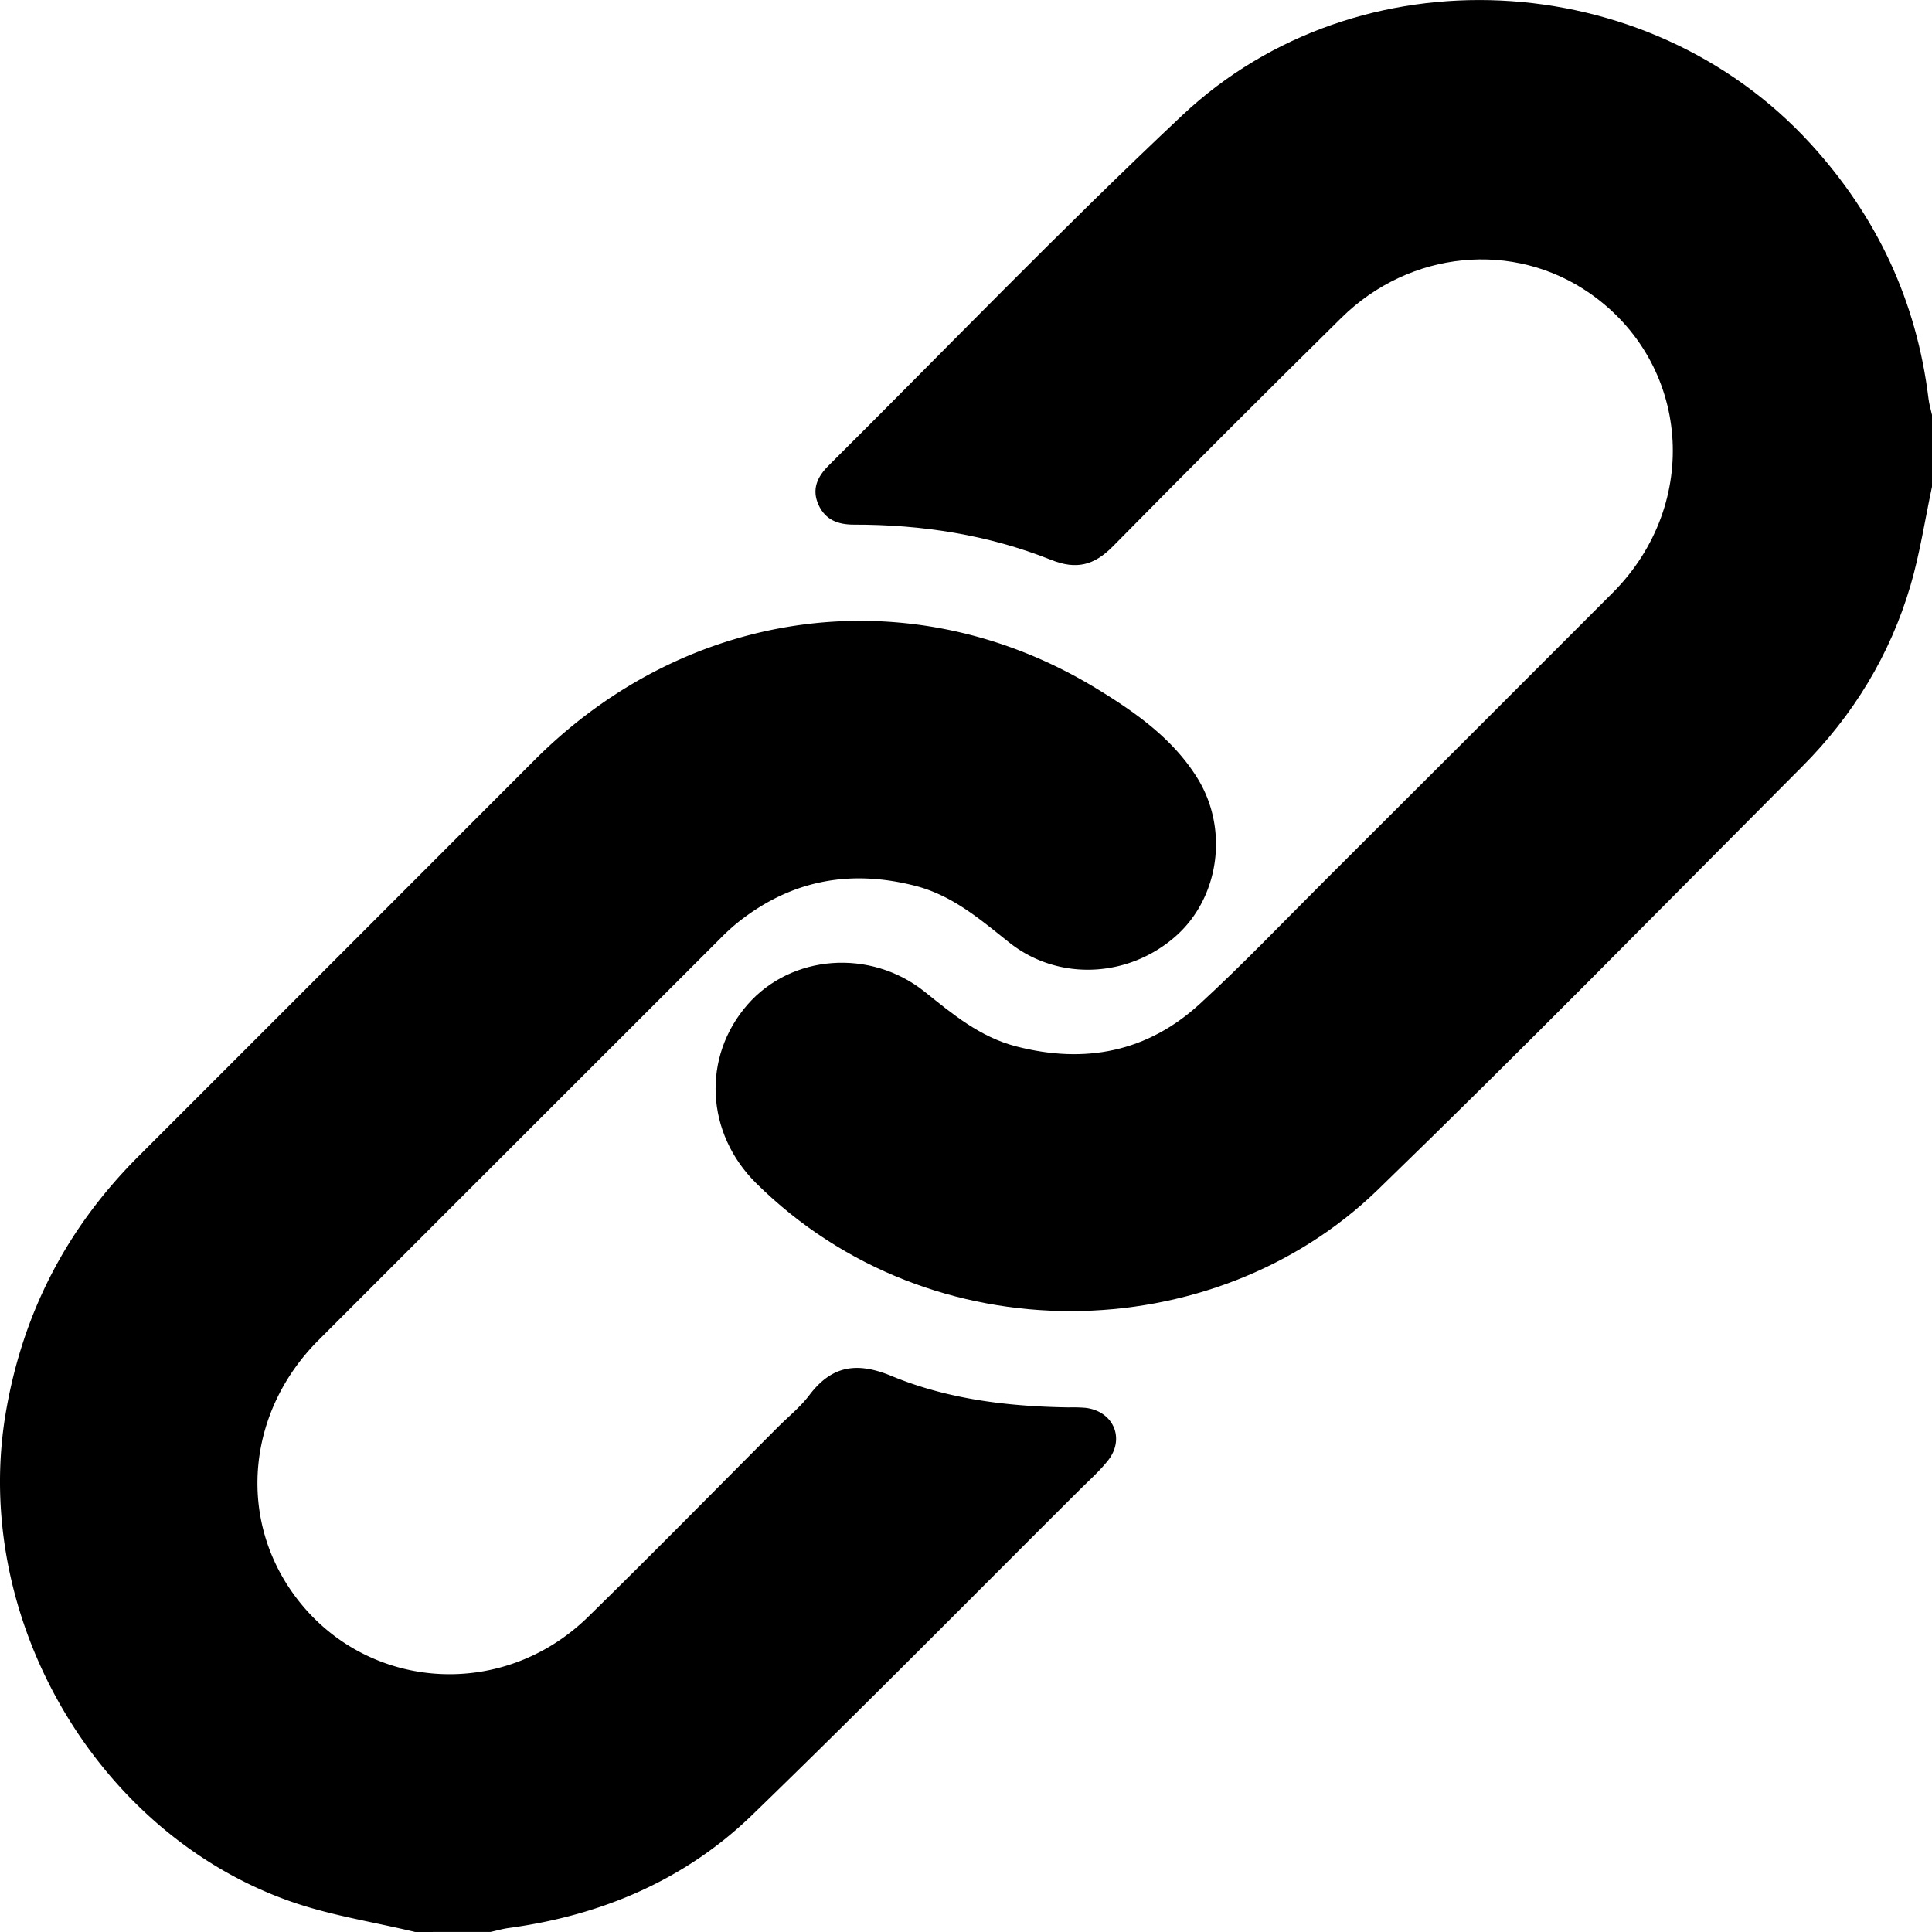 <svg xmlns="http://www.w3.org/2000/svg" viewBox="0 0 1256.55 1256.54"><title>linkicon</title><g id="Layer_2" data-name="Layer 2"><g id="Layer_1-2" data-name="Layer 1"><path d="M1256.55,316.58c-4.58,21.47-7.84,43.32-14,64.31-13.27,45.11-37.25,84.38-70.42,117.65-91.82,92.1-182.84,185-276.26,275.49-106.4,103-289.94,108.34-404-4.42-32.93-32.54-35.48-82.11-5.68-116.23,28.44-32.59,79.87-36.66,115.3-8.3,18.24,14.61,35.87,29.37,59.35,35.45,45,11.66,85.44,3.64,119.67-27.77,27.69-25.42,53.69-52.7,80.33-79.27q94.23-94,188.29-188.22c57.46-57.91,50.15-149-15.08-194.48-49.45-34.49-117-28.13-161.71,16Q797.63,280.42,724,355.15c-12.35,12.61-23.9,15.54-40.32,9-41.08-16.39-84.19-23-128.32-22.95-10.25,0-18.52-3-23-12.85-4.61-10.12-.73-18.3,6.43-25.43,76.55-76.13,151.49-154,230.11-227.91,114.35-107.55,302.38-97.63,408.51,18.3,43.34,47.35,69.14,102.47,76.89,166.14.43,3.55,1.51,7,2.28,10.53Z"/><path d="M270,1256.54c-27.31-6.57-55.45-10.79-81.77-20.13C61.78,1191.52-18.63,1051.31,3.72,919.05c11-65.13,39.74-120.41,86.24-166.9Q219.25,622.9,348.45,493.56c100.45-99.93,245.66-118.22,364.48-45.87,25.16,15.32,49.62,32.48,65.6,58,21,33.56,14.39,78.17-13.76,103.12-30.8,27.3-76.57,29.45-108.3,4.24-18.9-15-36.88-30.67-61.29-36.94-43.06-11-81.66-3.37-116.2,24.57a141.46,141.46,0,0,0-10.81,10Q337.54,741.18,207,871.78c-45.23,45.36-52.35,112.19-17.88,162.44,44.64,65.08,135.94,73.56,193.42,17.33,41.51-40.61,82.17-82.08,123.21-123.17,6.94-7,14.77-13.22,20.64-21,14.64-19.35,31-21.76,53.46-12.45,36.56,15.15,75.7,19.83,115.22,20.44a103.88,103.88,0,0,1,11,.29c18.18,2.21,25.88,20.1,14.45,34.36-5.6,7-12.39,13-18.77,19.37-70.71,70.41-140.75,141.51-212.41,210.93-43.86,42.49-98.06,65.41-158.48,73.64-4,.54-7.89,1.69-11.83,2.55Z"/></g></g></svg>